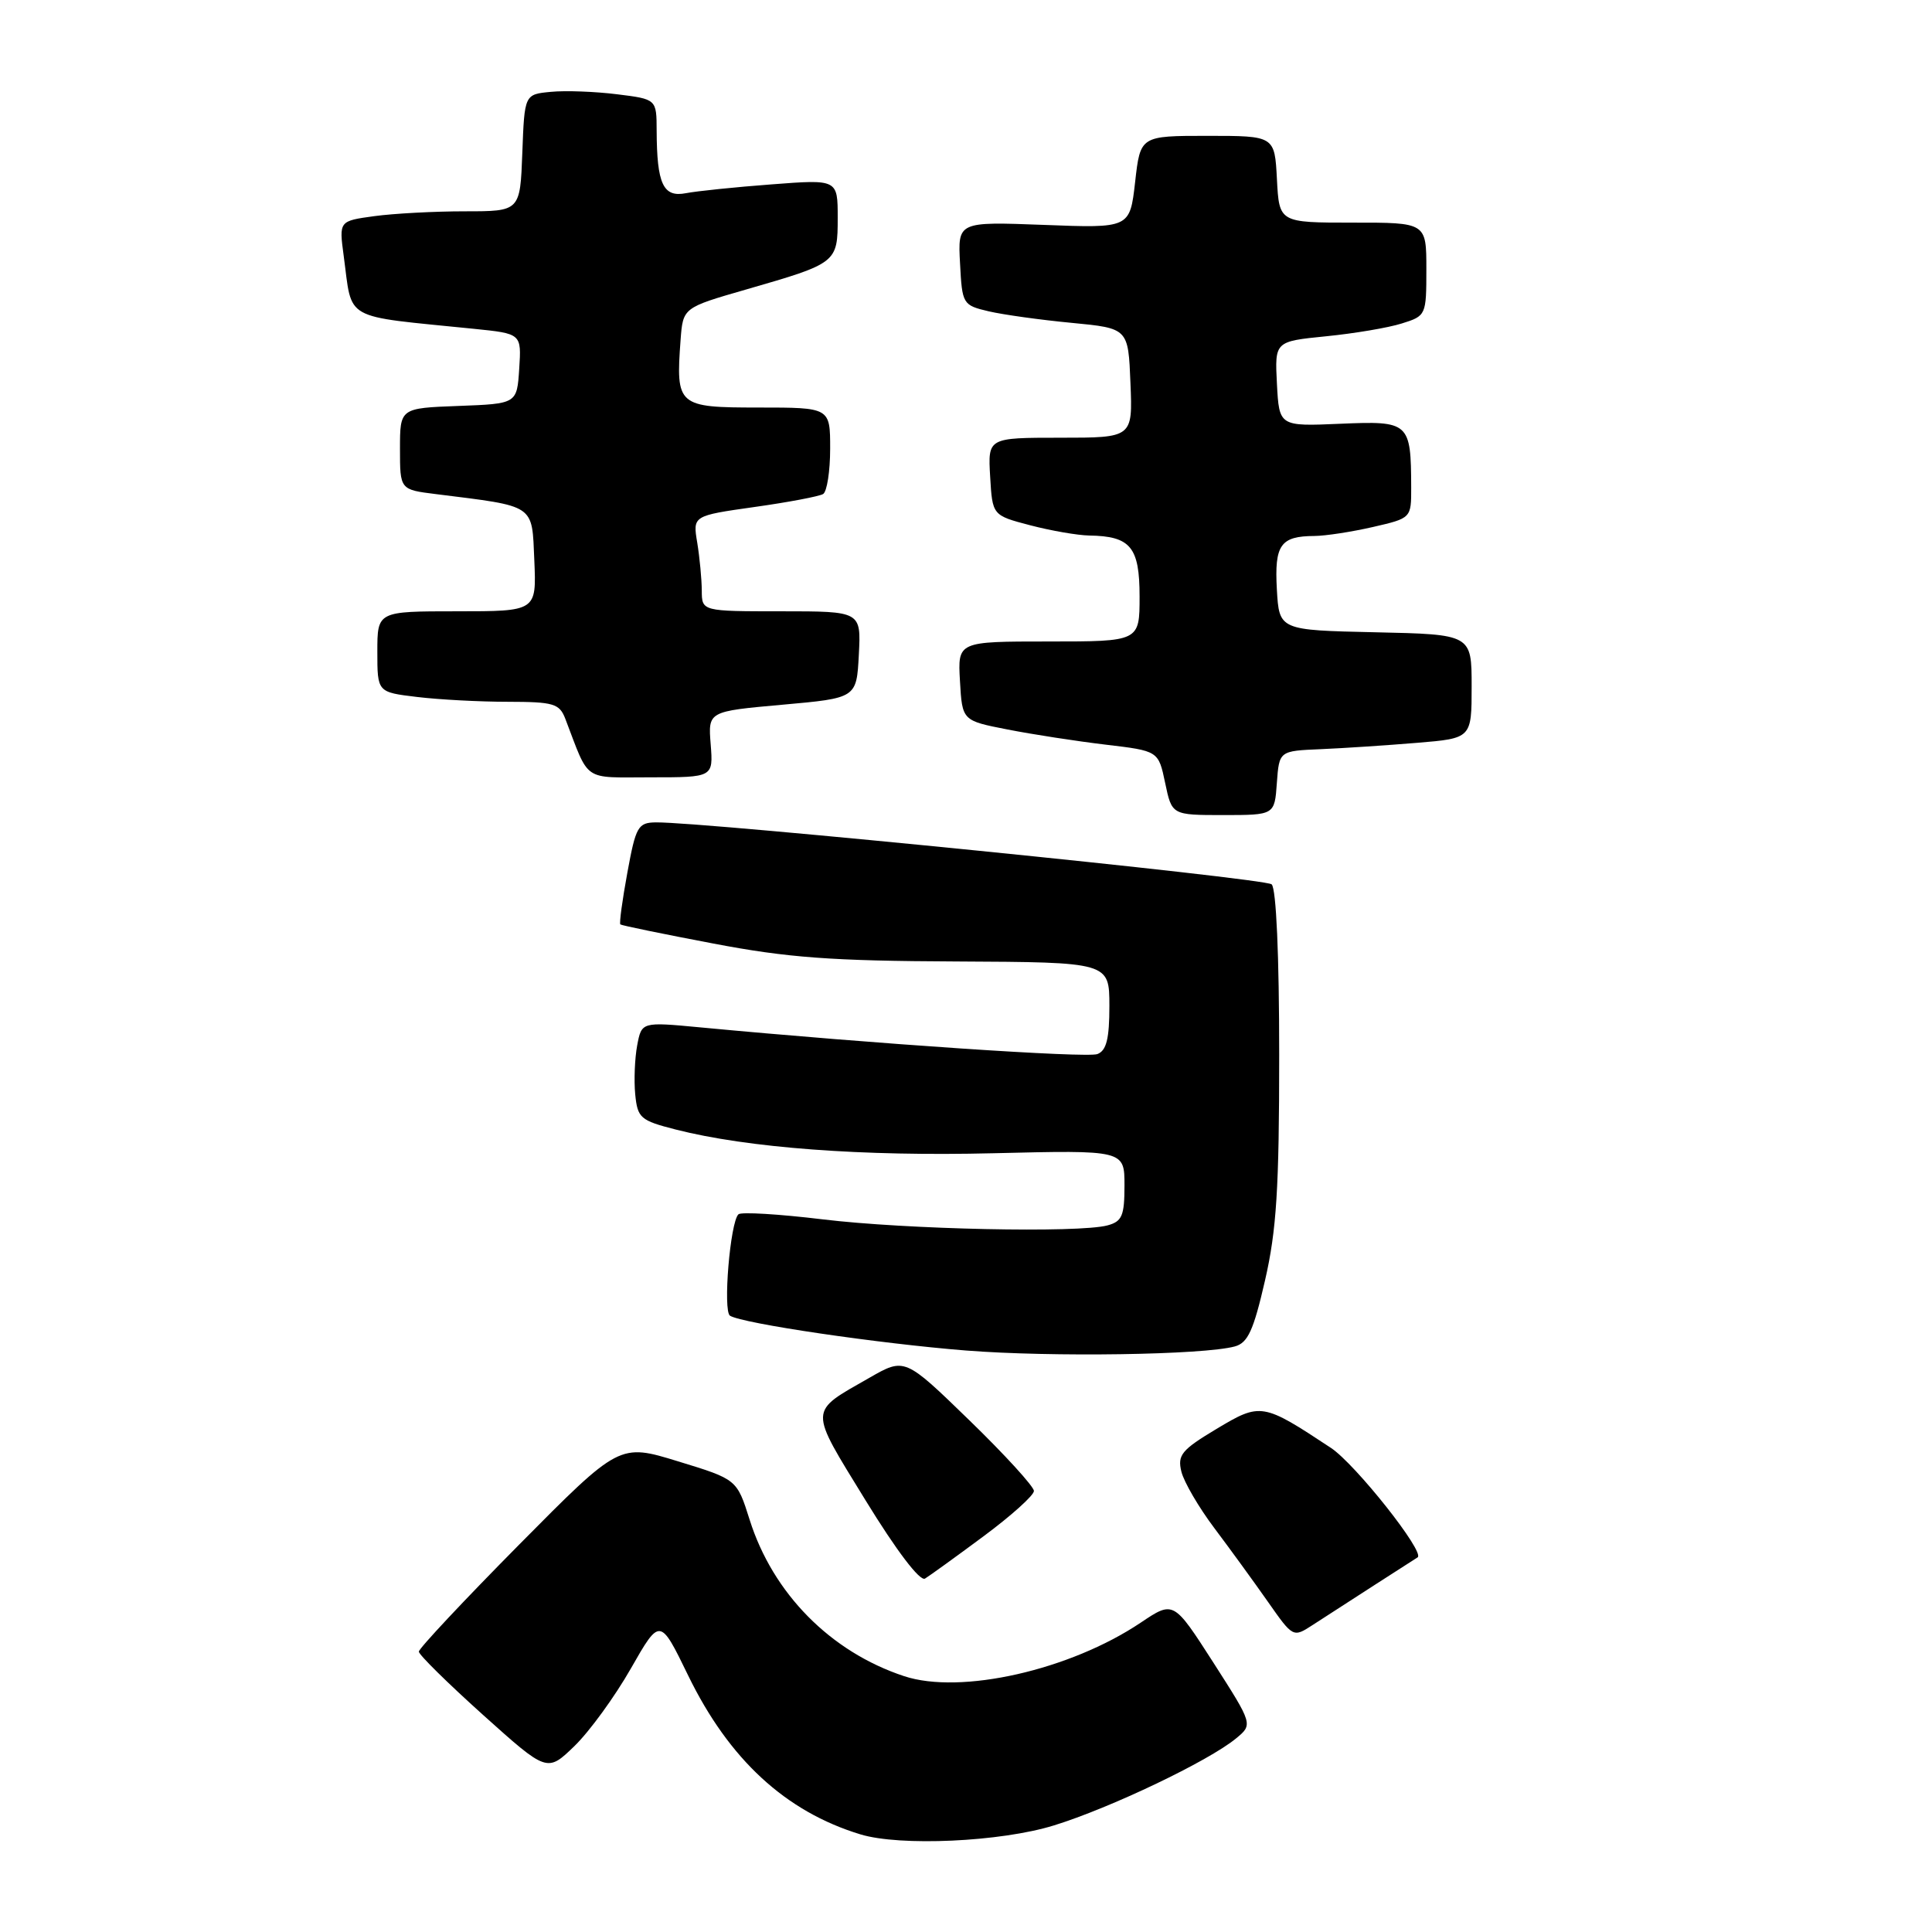 <?xml version="1.0" encoding="UTF-8" standalone="no"?>
<!DOCTYPE svg PUBLIC "-//W3C//DTD SVG 1.1//EN" "http://www.w3.org/Graphics/SVG/1.1/DTD/svg11.dtd" >
<svg xmlns="http://www.w3.org/2000/svg" xmlns:xlink="http://www.w3.org/1999/xlink" version="1.1" viewBox="0 0 256 256">
 <g >
 <path fill="currentColor"
d=" M 139.64 241.88 C 147.08 239.59 160.13 233.36 163.77 230.36 C 166.03 228.50 166.03 228.50 160.77 220.29 C 155.50 212.09 155.50 212.09 151.15 215.01 C 141.78 221.30 127.30 224.58 119.80 222.10 C 110.05 218.88 102.41 211.14 99.33 201.37 C 97.64 196.02 97.64 196.02 89.86 193.64 C 82.08 191.25 82.08 191.25 68.79 204.67 C 61.48 212.06 55.50 218.43 55.50 218.85 C 55.50 219.26 59.33 223.03 64.00 227.23 C 72.50 234.86 72.50 234.86 76.12 231.36 C 78.11 229.43 81.47 224.81 83.59 221.09 C 87.45 214.33 87.45 214.33 91.18 222.00 C 96.59 233.12 104.08 240.04 114.00 243.06 C 119.26 244.67 132.61 244.06 139.64 241.88 Z  M 182.00 210.11 C 185.03 208.17 187.65 206.48 187.84 206.36 C 188.88 205.72 179.60 194.00 176.35 191.85 C 167.30 185.87 167.05 185.83 161.19 189.34 C 156.56 192.12 156.00 192.80 156.54 195.00 C 156.88 196.38 158.85 199.75 160.92 202.50 C 162.99 205.25 166.18 209.64 168.01 212.25 C 171.33 216.99 171.35 217.00 173.92 215.33 C 175.34 214.41 178.97 212.06 182.00 210.11 Z  M 130.33 203.56 C 134.00 200.84 137.00 198.14 137.00 197.56 C 137.00 196.98 133.15 192.76 128.44 188.19 C 119.88 179.88 119.88 179.88 115.19 182.57 C 107.08 187.21 107.11 186.44 114.67 198.77 C 118.78 205.47 121.90 209.58 122.57 209.17 C 123.17 208.80 126.67 206.28 130.33 203.56 Z  M 163.62 178.41 C 165.35 177.94 166.10 176.29 167.62 169.67 C 169.15 163.02 169.50 157.46 169.50 139.80 C 169.50 126.61 169.11 117.74 168.50 117.18 C 167.62 116.36 93.49 108.91 86.92 108.97 C 84.54 109.00 84.25 109.50 83.13 115.62 C 82.46 119.26 82.04 122.35 82.20 122.49 C 82.37 122.63 87.90 123.77 94.50 125.02 C 104.36 126.90 110.11 127.33 126.75 127.40 C 146.99 127.50 146.99 127.50 147.00 133.28 C 147.00 137.65 146.61 139.21 145.41 139.67 C 144.02 140.21 115.93 138.32 92.76 136.13 C 85.02 135.40 85.02 135.40 84.43 138.52 C 84.11 140.23 83.99 143.15 84.17 145.01 C 84.48 148.14 84.85 148.47 89.50 149.66 C 99.10 152.11 114.29 153.24 131.64 152.81 C 149.00 152.39 149.00 152.39 149.00 157.08 C 149.00 161.10 148.68 161.85 146.75 162.37 C 142.92 163.40 120.04 162.91 109.00 161.57 C 103.22 160.87 98.21 160.57 97.85 160.90 C 96.75 161.92 95.77 173.74 96.73 174.34 C 98.42 175.38 116.43 178.03 128.00 178.95 C 139.31 179.84 159.46 179.54 163.62 178.41 Z  M 169.19 103.75 C 169.50 99.50 169.50 99.50 175.00 99.27 C 178.03 99.14 183.76 98.76 187.75 98.43 C 195.00 97.83 195.00 97.83 195.00 90.94 C 195.00 84.06 195.00 84.06 182.25 83.78 C 169.50 83.50 169.50 83.50 169.19 78.09 C 168.86 72.19 169.67 71.04 174.17 71.02 C 175.64 71.01 179.13 70.47 181.92 69.83 C 187.00 68.66 187.00 68.66 186.99 64.58 C 186.96 55.95 186.75 55.76 177.61 56.15 C 169.50 56.50 169.50 56.50 169.20 50.87 C 168.91 45.24 168.91 45.24 175.70 44.56 C 179.44 44.19 183.96 43.43 185.75 42.86 C 188.96 41.86 189.00 41.76 189.00 35.67 C 189.00 29.49 189.00 29.49 179.25 29.50 C 169.50 29.50 169.50 29.50 169.20 23.75 C 168.90 18.00 168.90 18.00 160.00 18.00 C 151.10 18.00 151.10 18.00 150.41 24.12 C 149.71 30.24 149.71 30.24 138.31 29.80 C 126.91 29.37 126.91 29.37 127.21 34.90 C 127.49 40.31 127.57 40.44 131.00 41.25 C 132.93 41.70 137.88 42.39 142.00 42.78 C 149.50 43.50 149.50 43.50 149.79 50.75 C 150.09 58.00 150.09 58.00 140.49 58.00 C 130.90 58.00 130.90 58.00 131.20 63.14 C 131.50 68.29 131.50 68.29 136.50 69.60 C 139.25 70.32 142.77 70.93 144.32 70.96 C 149.81 71.04 151.00 72.48 151.00 79.04 C 151.00 85.00 151.00 85.00 138.95 85.00 C 126.90 85.00 126.90 85.00 127.20 90.24 C 127.50 95.49 127.50 95.49 133.50 96.66 C 136.80 97.31 142.65 98.21 146.50 98.67 C 153.50 99.50 153.50 99.50 154.39 103.75 C 155.28 108.00 155.28 108.00 162.08 108.00 C 168.89 108.00 168.89 108.00 169.19 103.75 Z  M 94.17 98.63 C 93.82 94.26 93.82 94.26 103.66 93.38 C 113.50 92.50 113.50 92.50 113.80 86.75 C 114.10 81.00 114.10 81.00 103.55 81.00 C 93.00 81.00 93.00 81.00 92.99 78.25 C 92.98 76.74 92.71 73.89 92.39 71.92 C 91.79 68.34 91.79 68.34 99.97 67.18 C 104.47 66.55 108.56 65.77 109.07 65.46 C 109.58 65.14 110.00 62.43 110.00 59.44 C 110.00 54.00 110.00 54.00 100.52 54.00 C 89.78 54.00 89.54 53.79 90.18 45.05 C 90.50 40.77 90.50 40.77 98.86 38.36 C 110.92 34.88 111.00 34.83 111.00 28.85 C 111.00 23.76 111.00 23.76 102.25 24.43 C 97.44 24.79 92.32 25.32 90.88 25.60 C 87.87 26.18 87.04 24.39 87.01 17.32 C 87.00 13.14 87.00 13.14 81.75 12.49 C 78.86 12.13 74.92 11.98 73.00 12.17 C 69.50 12.50 69.50 12.50 69.21 20.25 C 68.92 28.00 68.92 28.00 61.60 28.00 C 57.57 28.00 52.17 28.29 49.60 28.64 C 44.92 29.28 44.92 29.28 45.54 33.89 C 46.73 42.66 45.17 41.78 62.80 43.57 C 69.10 44.21 69.10 44.21 68.80 48.85 C 68.50 53.50 68.50 53.50 60.75 53.79 C 53.00 54.08 53.00 54.08 53.00 59.48 C 53.00 64.88 53.00 64.88 57.75 65.47 C 71.07 67.14 70.47 66.73 70.80 74.25 C 71.09 81.00 71.09 81.00 60.55 81.00 C 50.00 81.00 50.00 81.00 50.00 86.36 C 50.00 91.72 50.00 91.72 55.25 92.35 C 58.14 92.70 63.55 92.99 67.27 92.99 C 73.37 93.00 74.13 93.22 74.91 95.25 C 78.16 103.73 77.10 103.00 86.24 103.00 C 94.51 103.00 94.51 103.00 94.17 98.63 Z "/>
</g>
</svg>